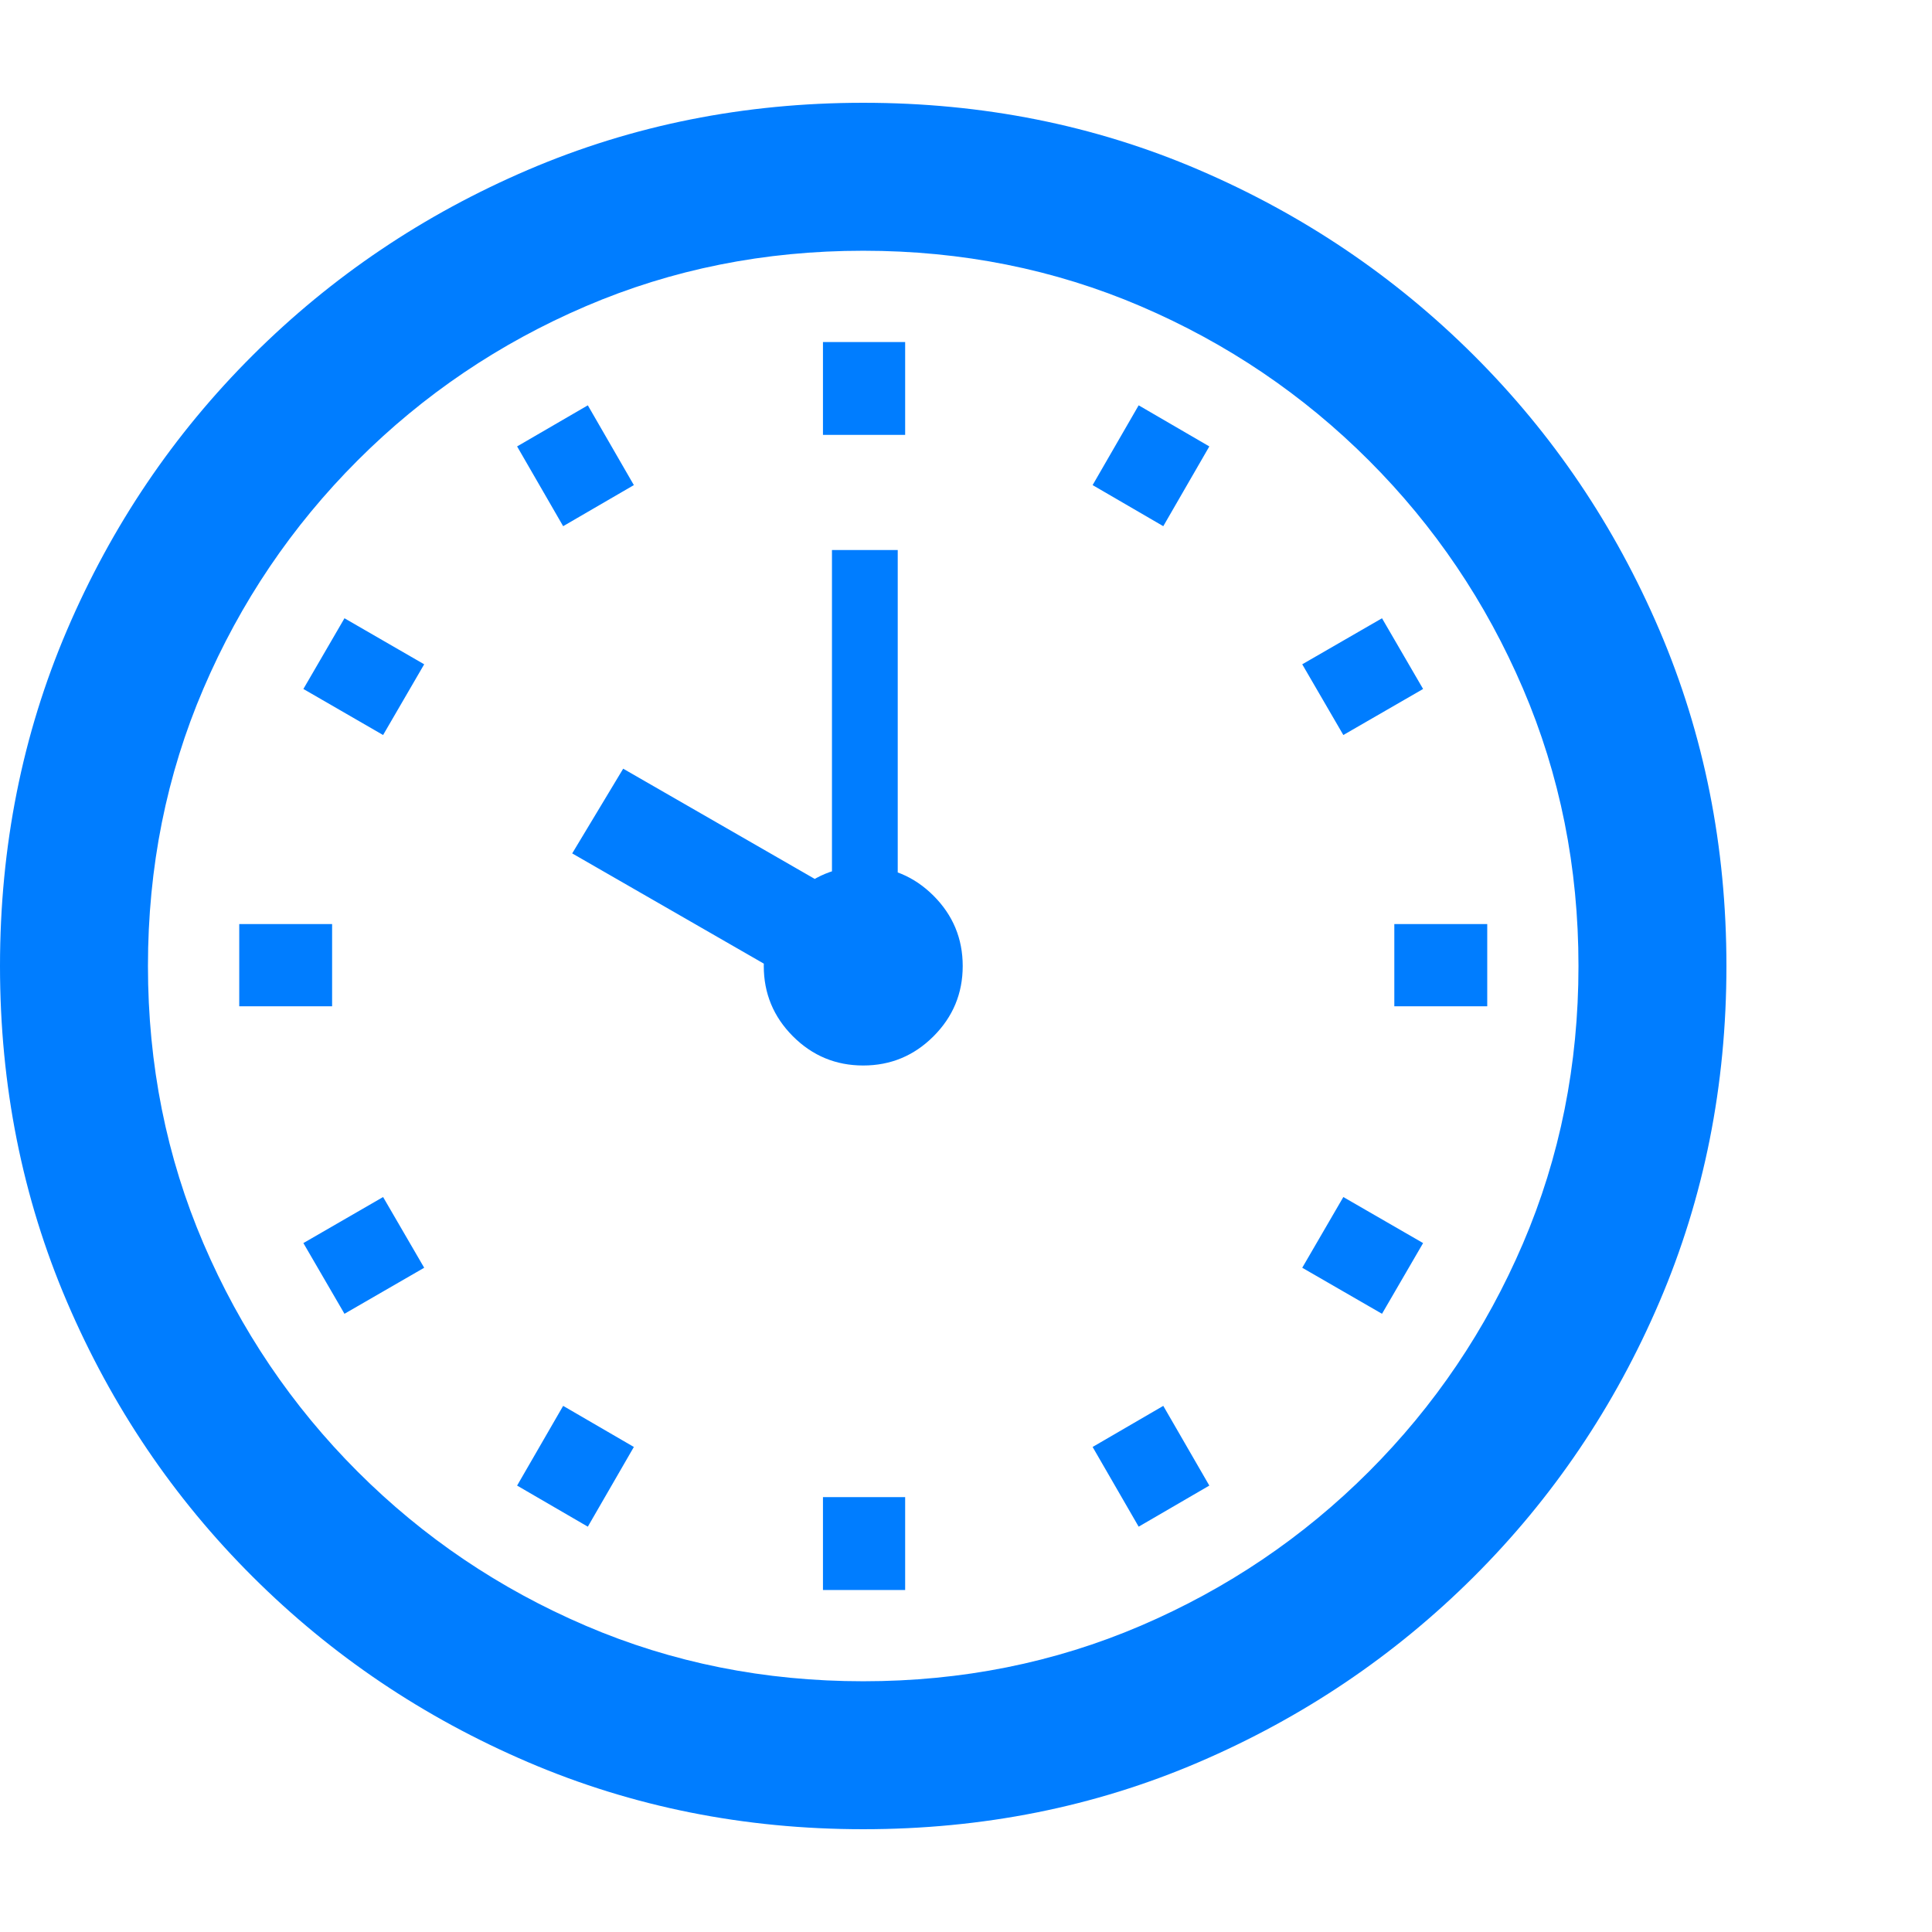 <svg version="1.1" xmlns="http://www.w3.org/2000/svg" style="fill:rgba(0,0,0,1.0)" width="256" height="256" viewBox="0 0 36.719 32.812"><path fill="rgb(0, 125, 255)" d="M16.406 32.812 C14.146 32.812 12.023 32.388 10.039 31.539 C8.055 30.69 6.31 29.516 4.805 28.016 C3.299 26.516 2.122 24.773 1.273 22.789 C0.424 20.805 0 18.677 0 16.406 C0 14.135 0.424 12.008 1.273 10.023 C2.122 8.039 3.299 6.297 4.805 4.797 C6.31 3.297 8.055 2.122 10.039 1.273 C12.023 0.424 14.146 -0 16.406 -0 C18.677 -0 20.802 0.424 22.781 1.273 C24.76 2.122 26.503 3.297 28.008 4.797 C29.513 6.297 30.69 8.039 31.539 10.023 C32.388 12.008 32.812 14.135 32.812 16.406 C32.812 18.677 32.388 20.805 31.539 22.789 C30.69 24.773 29.513 26.516 28.008 28.016 C26.503 29.516 24.76 30.69 22.781 31.539 C20.802 32.388 18.677 32.812 16.406 32.812 Z M11.172 27.062 L9.828 26.281 L10.703 24.766 L12.047 25.547 Z M6.547 23.016 L5.766 21.672 L7.281 20.797 L8.062 22.141 Z M15.641 28.266 L15.641 26.5 L17.203 26.5 L17.203 28.266 Z M4.547 17.172 L4.547 15.609 L6.312 15.609 L6.312 17.172 Z M21.641 27.062 L20.766 25.547 L22.109 24.766 L22.984 26.281 Z M7.281 12.016 L5.766 11.141 L6.547 9.797 L8.062 10.672 Z M15.438 16.891 L10.875 14.266 L11.844 12.656 L16.406 15.281 Z M16.406 30 C18.281 30 20.039 29.648 21.68 28.945 C23.32 28.242 24.766 27.266 26.016 26.016 C27.266 24.766 28.242 23.32 28.945 21.68 C29.648 20.039 30 18.281 30 16.406 C30 14.531 29.648 12.773 28.945 11.133 C28.242 9.492 27.266 8.047 26.016 6.797 C24.766 5.547 23.32 4.57 21.68 3.867 C20.039 3.164 18.281 2.812 16.406 2.812 C14.531 2.812 12.773 3.164 11.133 3.867 C9.492 4.57 8.047 5.547 6.797 6.797 C5.547 8.047 4.57 9.492 3.867 11.133 C3.164 12.773 2.812 14.531 2.812 16.406 C2.812 18.281 3.164 20.039 3.867 21.68 C4.57 23.32 5.547 24.766 6.797 26.016 C8.047 27.266 9.492 28.242 11.133 28.945 C12.773 29.648 14.531 30 16.406 30 Z M16.406 18.297 C15.885 18.297 15.44 18.112 15.07 17.742 C14.701 17.372 14.516 16.927 14.516 16.406 C14.516 15.885 14.701 15.44 15.07 15.07 C15.44 14.701 15.885 14.516 16.406 14.516 C16.927 14.516 17.372 14.701 17.742 15.07 C18.112 15.44 18.297 15.885 18.297 16.406 C18.297 16.927 18.112 17.372 17.742 17.742 C17.372 18.112 16.927 18.297 16.406 18.297 Z M26.266 23.016 L24.75 22.141 L25.531 20.797 L27.047 21.672 Z M10.703 8.047 L9.828 6.531 L11.172 5.75 L12.047 7.266 Z M15.812 15.656 L15.812 8.5 L17.062 8.5 L17.062 15.656 Z M26.5 17.172 L26.5 15.609 L28.266 15.609 L28.266 17.172 Z M15.641 6.312 L15.641 4.547 L17.203 4.547 L17.203 6.312 Z M25.531 12.016 L24.75 10.672 L26.266 9.797 L27.047 11.141 Z M22.109 8.047 L20.766 7.266 L21.641 5.75 L22.984 6.531 Z M36.719 27.344" /></svg>